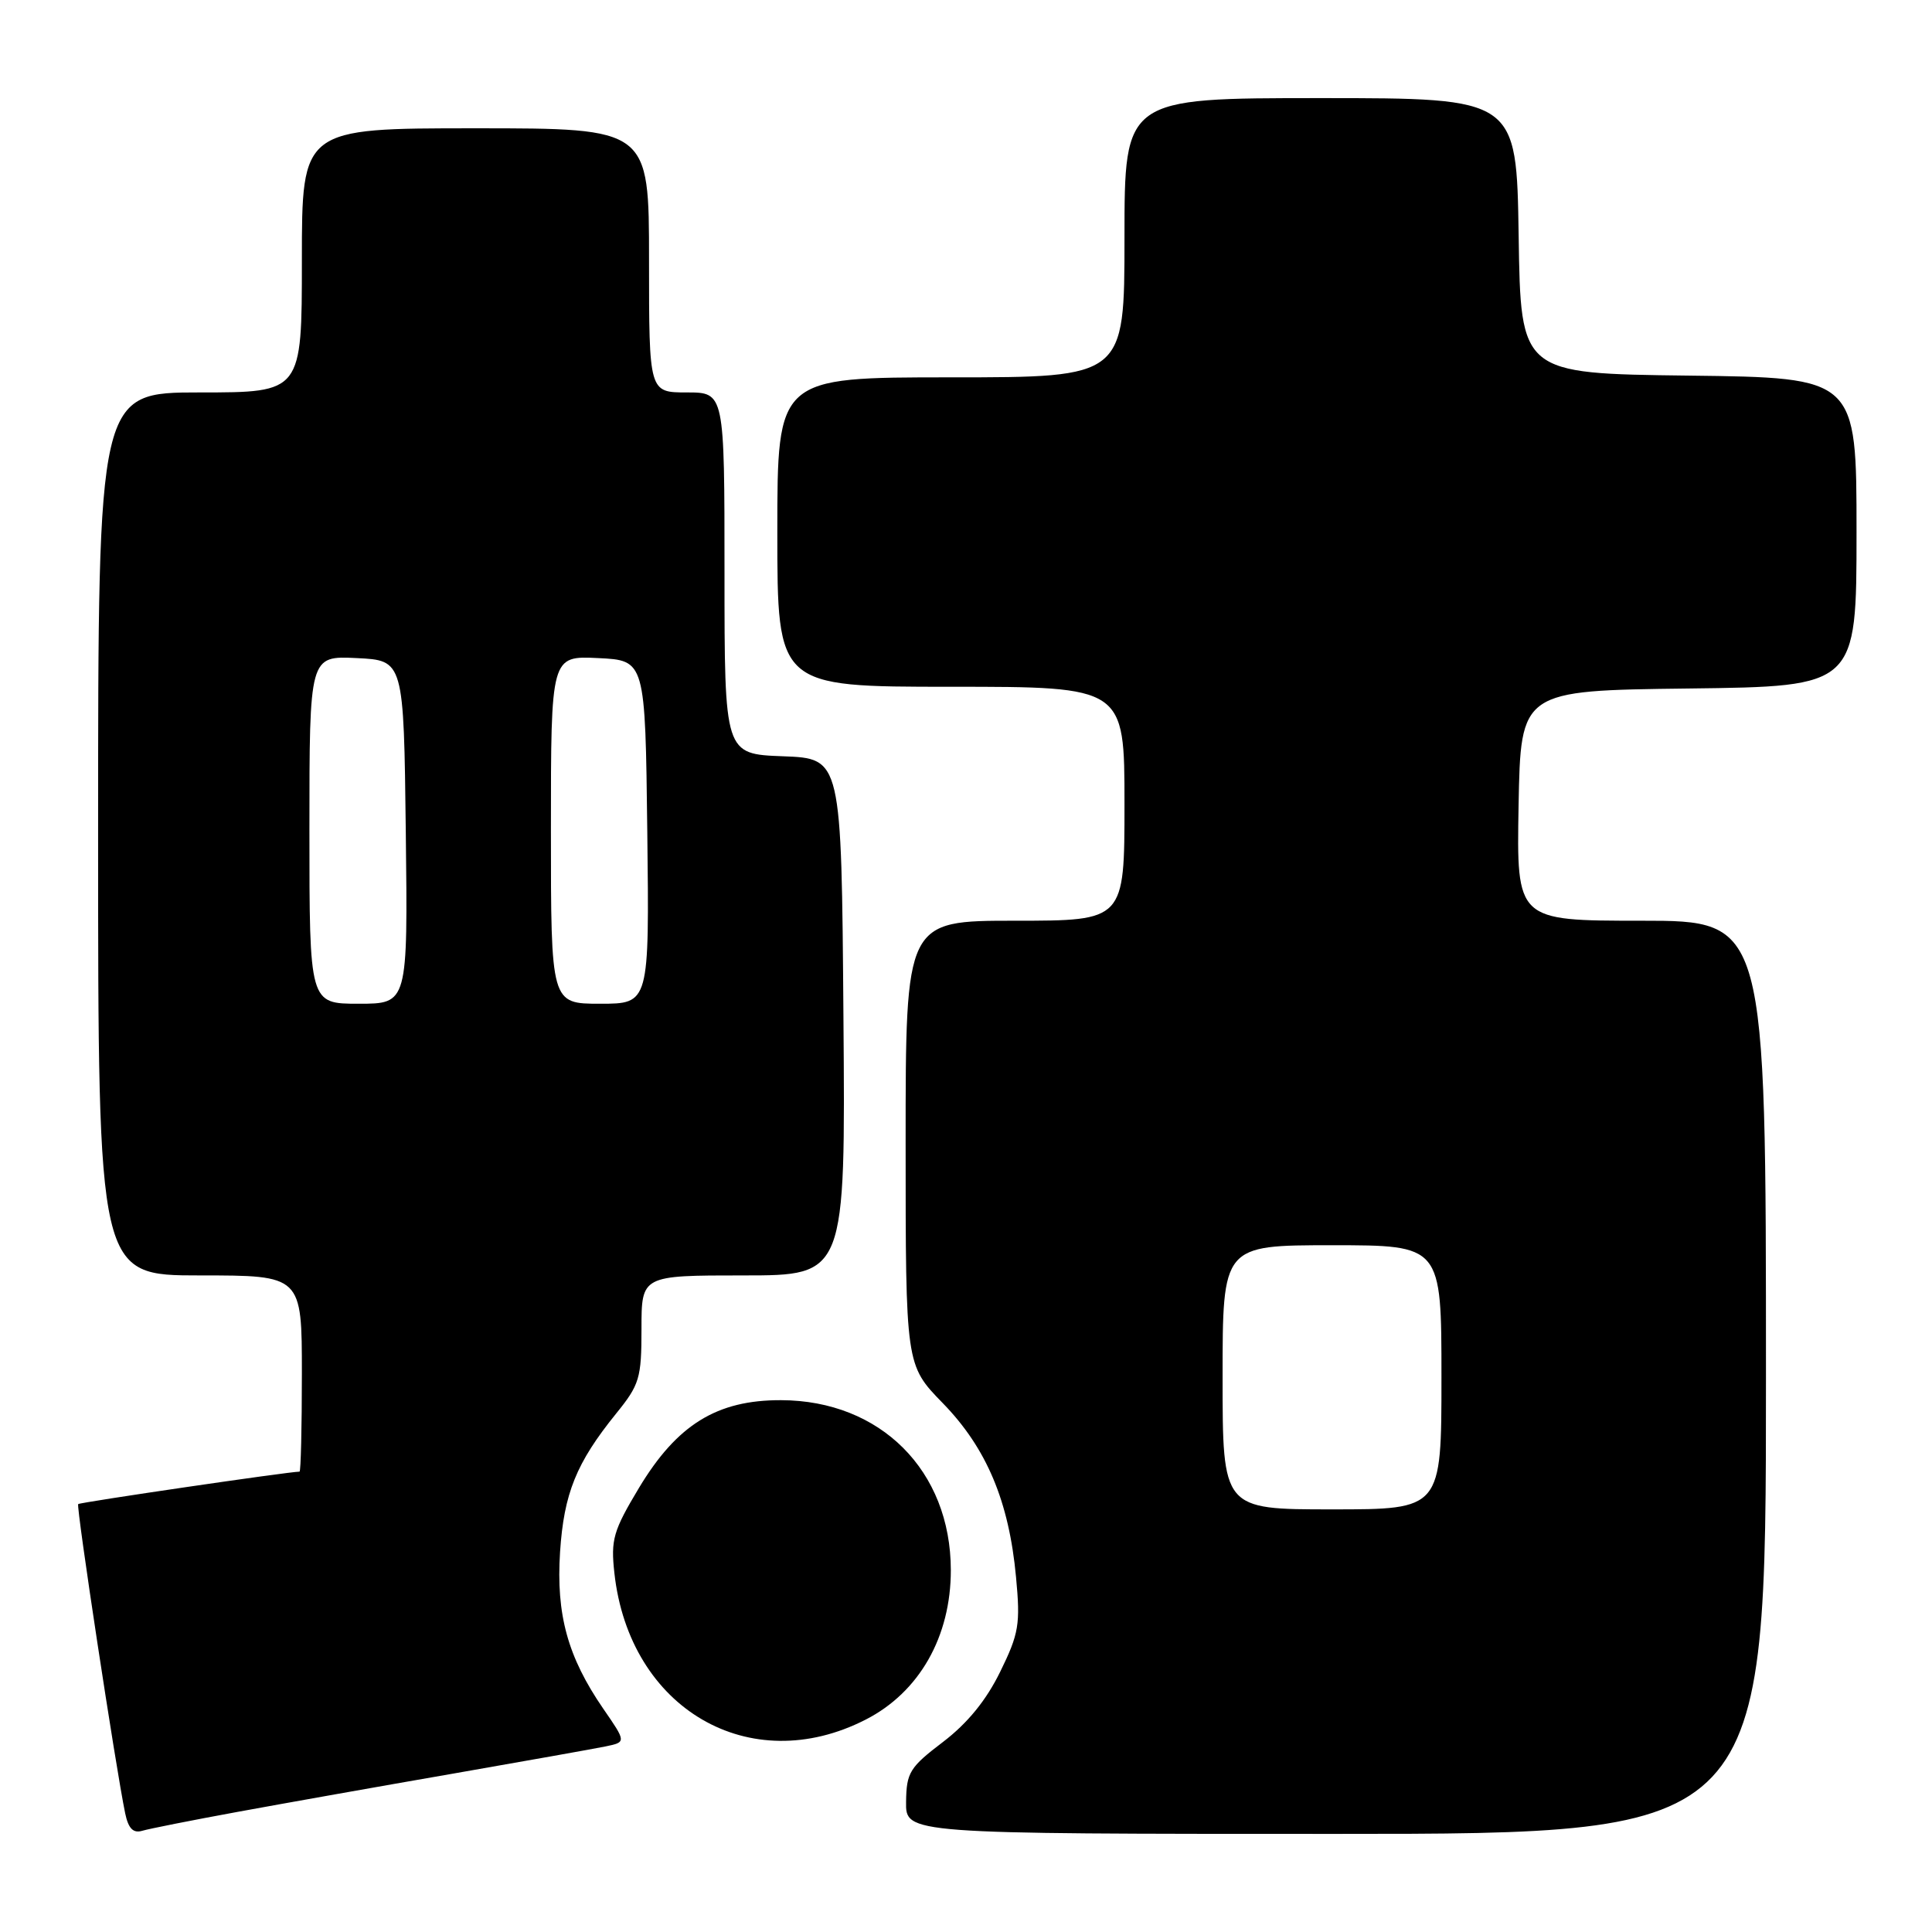 <?xml version="1.0" encoding="UTF-8" standalone="no"?>
<!DOCTYPE svg PUBLIC "-//W3C//DTD SVG 1.1//EN" "http://www.w3.org/Graphics/SVG/1.1/DTD/svg11.dtd" >
<svg xmlns="http://www.w3.org/2000/svg" xmlns:xlink="http://www.w3.org/1999/xlink" version="1.1" viewBox="0 0 256 256">
 <g >
 <path fill="currentColor"
d=" M 31.50 240.08 C 37.55 238.97 50.38 236.69 60.00 235.02 C 69.62 233.34 78.73 231.72 80.24 231.41 C 82.99 230.84 82.99 230.84 79.92 226.39 C 75.22 219.55 73.68 213.95 74.21 205.66 C 74.72 197.89 76.36 193.84 81.62 187.33 C 84.75 183.47 85.00 182.64 85.00 176.08 C 85.00 169.00 85.00 169.00 98.51 169.00 C 112.03 169.00 112.03 169.00 111.76 134.75 C 111.50 100.50 111.50 100.50 103.75 100.21 C 96.00 99.92 96.00 99.92 96.00 75.96 C 96.00 52.00 96.00 52.00 91.00 52.00 C 86.00 52.00 86.00 52.00 86.00 34.50 C 86.00 17.00 86.00 17.00 63.00 17.00 C 40.00 17.00 40.00 17.00 40.00 34.50 C 40.00 52.00 40.00 52.00 26.50 52.00 C 13.00 52.00 13.00 52.00 13.00 110.50 C 13.00 169.00 13.00 169.00 26.50 169.00 C 40.00 169.00 40.00 169.00 40.00 182.00 C 40.00 189.15 39.86 195.00 39.69 195.00 C 38.30 195.00 10.60 199.06 10.36 199.30 C 10.07 199.60 15.35 234.33 16.59 240.29 C 17.01 242.29 17.65 242.94 18.84 242.59 C 19.75 242.32 25.45 241.19 31.50 240.08 Z  M 234.00 182.50 C 234.00 122.00 234.00 122.00 217.47 122.00 C 200.95 122.00 200.95 122.00 201.22 106.75 C 201.50 91.50 201.50 91.50 223.75 91.23 C 246.00 90.96 246.00 90.96 246.00 70.50 C 246.00 50.04 246.00 50.04 223.75 49.77 C 201.50 49.50 201.50 49.50 201.23 31.25 C 200.95 13.00 200.95 13.00 174.98 13.00 C 149.00 13.00 149.00 13.00 149.00 31.50 C 149.00 50.00 149.00 50.00 126.00 50.00 C 103.00 50.00 103.00 50.00 103.00 70.50 C 103.00 91.00 103.00 91.00 126.00 91.00 C 149.00 91.00 149.00 91.00 149.00 106.50 C 149.00 122.00 149.00 122.00 134.50 122.00 C 120.00 122.00 120.00 122.00 120.00 151.43 C 120.00 180.87 120.00 180.87 124.92 185.92 C 130.73 191.88 133.70 198.94 134.63 208.98 C 135.22 215.23 135.01 216.46 132.53 221.52 C 130.68 225.30 128.20 228.34 124.95 230.82 C 120.53 234.18 120.11 234.87 120.06 238.75 C 120.00 243.00 120.00 243.00 177.00 243.00 C 234.00 243.00 234.00 243.00 234.00 182.50 Z  M 114.72 227.85 C 121.82 224.22 126.00 216.86 125.99 208.04 C 125.97 194.87 116.68 185.57 103.50 185.53 C 95.00 185.50 89.71 188.77 84.67 197.15 C 81.25 202.85 80.92 204.01 81.41 208.44 C 83.39 226.43 99.35 235.73 114.72 227.85 Z  M 41.00 109.95 C 41.00 86.90 41.00 86.90 47.25 87.20 C 53.50 87.50 53.50 87.50 53.77 110.25 C 54.04 133.00 54.04 133.00 47.52 133.00 C 41.00 133.00 41.00 133.00 41.00 109.95 Z  M 73.00 109.95 C 73.00 86.90 73.00 86.90 79.25 87.20 C 85.50 87.50 85.50 87.50 85.77 110.25 C 86.04 133.00 86.04 133.00 79.52 133.00 C 73.00 133.00 73.00 133.00 73.00 109.95 Z  M 162.00 182.50 C 162.00 165.00 162.00 165.00 176.50 165.00 C 191.00 165.00 191.00 165.00 191.00 182.50 C 191.00 200.00 191.00 200.00 176.50 200.00 C 162.00 200.00 162.00 200.00 162.00 182.50 Z "/>
</g>
</svg>